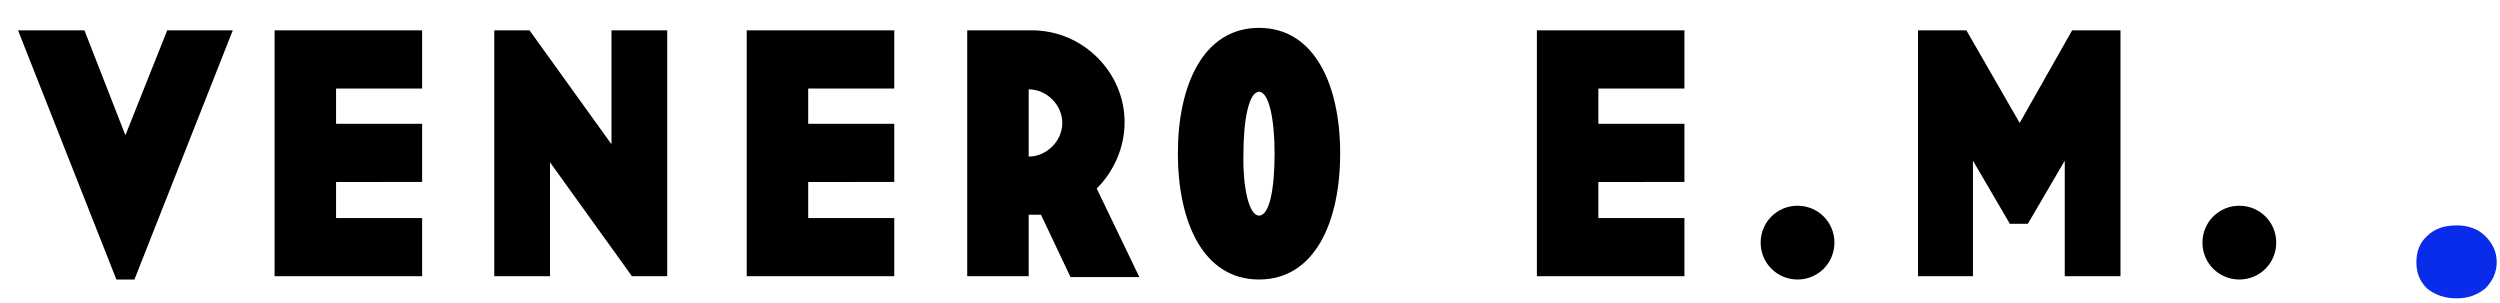 <?xml version="1.0" encoding="utf-8"?>
<!-- Generator: Adobe Illustrator 28.0.0, SVG Export Plug-In . SVG Version: 6.00 Build 0)  -->
<svg version="1.1" id="Capa_1" xmlns="http://www.w3.org/2000/svg" xmlns:xlink="http://www.w3.org/1999/xlink" x="0px" y="0px"
	 viewBox="0 0 305 37" style="enable-background:new 0 0 305 37;" xml:space="preserve">
<style type="text/css">
	.st0{fill:#082CE9;}
</style>
<path class="st0" d="M299.7,36.4c-1.4,0-2.6-0.4-3.6-1.2c-0.9-0.9-1.3-1.9-1.3-3.2c0-1.3,0.4-2.4,1.3-3.2c0.9-0.9,2.1-1.3,3.6-1.3
	c1.4,0,2.6,0.4,3.5,1.3c0.9,0.9,1.4,1.9,1.4,3.2c0,1.2-0.5,2.3-1.4,3.2C302.2,36,301.1,36.4,299.7,36.4z"/>
<g>
	<path d="M16.4,34.1h-2.2L2.2,3.7h8.1l5,12.8l5.1-12.8h8L16.4,34.1z"/>
	<path d="M33.5,3.7h18v7.1H41v4.3h10.5v7.1H41v4.4h10.5v7.1h-18V3.7z"/>
	<path d="M74.7,3.7h6.7v30h-4.3l-10-13.9v13.9h-6.8v-30h4.3l10,13.9V3.7z"/>
	<path d="M91.1,3.7h18v7.1H98.6v4.3h10.5v7.1H98.6v4.4h10.5v7.1h-18V3.7z"/>
	<path d="M139,33.8h-8.4l-3.6-7.6c-0.4,0-0.7,0-1.1,0c-0.1,0-0.4,0-0.4,0v7.5H118v-30c0,0,7.8,0,7.9,0c6.2,0,11.3,5.1,11.3,11.2
		c0,3.1-1.3,6-3.4,8.1L139,33.8z M125.5,19.1c2.2,0,4.1-1.9,4.1-4.1s-1.9-4.1-4.1-4.1V19.1z"/>
	<path d="M153.6,3.4c6.8,0,9.9,7,9.9,15.3c0,8.4-3.1,15.4-9.9,15.4s-9.9-7-9.9-15.4C143.7,10.4,146.8,3.4,153.6,3.4z M153.6,26.3
		c1.3,0,1.9-3.3,1.9-7.6c0-4.2-0.7-7.5-1.9-7.5c-1.2,0-1.9,3.3-1.9,7.5C151.6,23,152.4,26.3,153.6,26.3z"/>
	<path d="M187.5,3.7h18v7.1H195v4.3h10.5v7.1H195v4.4h10.5v7.1h-18V3.7z"/>
	<path d="M219.3,34.1c-2.5,0-4.5-2-4.5-4.5s2-4.5,4.5-4.5s4.5,2,4.5,4.5S221.8,34.1,219.3,34.1z"/>
	<path d="M251.9,33.8V19.6l-4.5,7.7h-2.2l-4.5-7.7v14.1h-6.7v-30h5.9l6.5,11.3l6.4-11.3h5.9v30H251.9z"/>
	<path d="M273.2,34.1c-2.5,0-4.5-2-4.5-4.5s2-4.5,4.5-4.5s4.5,2,4.5,4.5S275.7,34.1,273.2,34.1z"/>
</g>
</svg>
